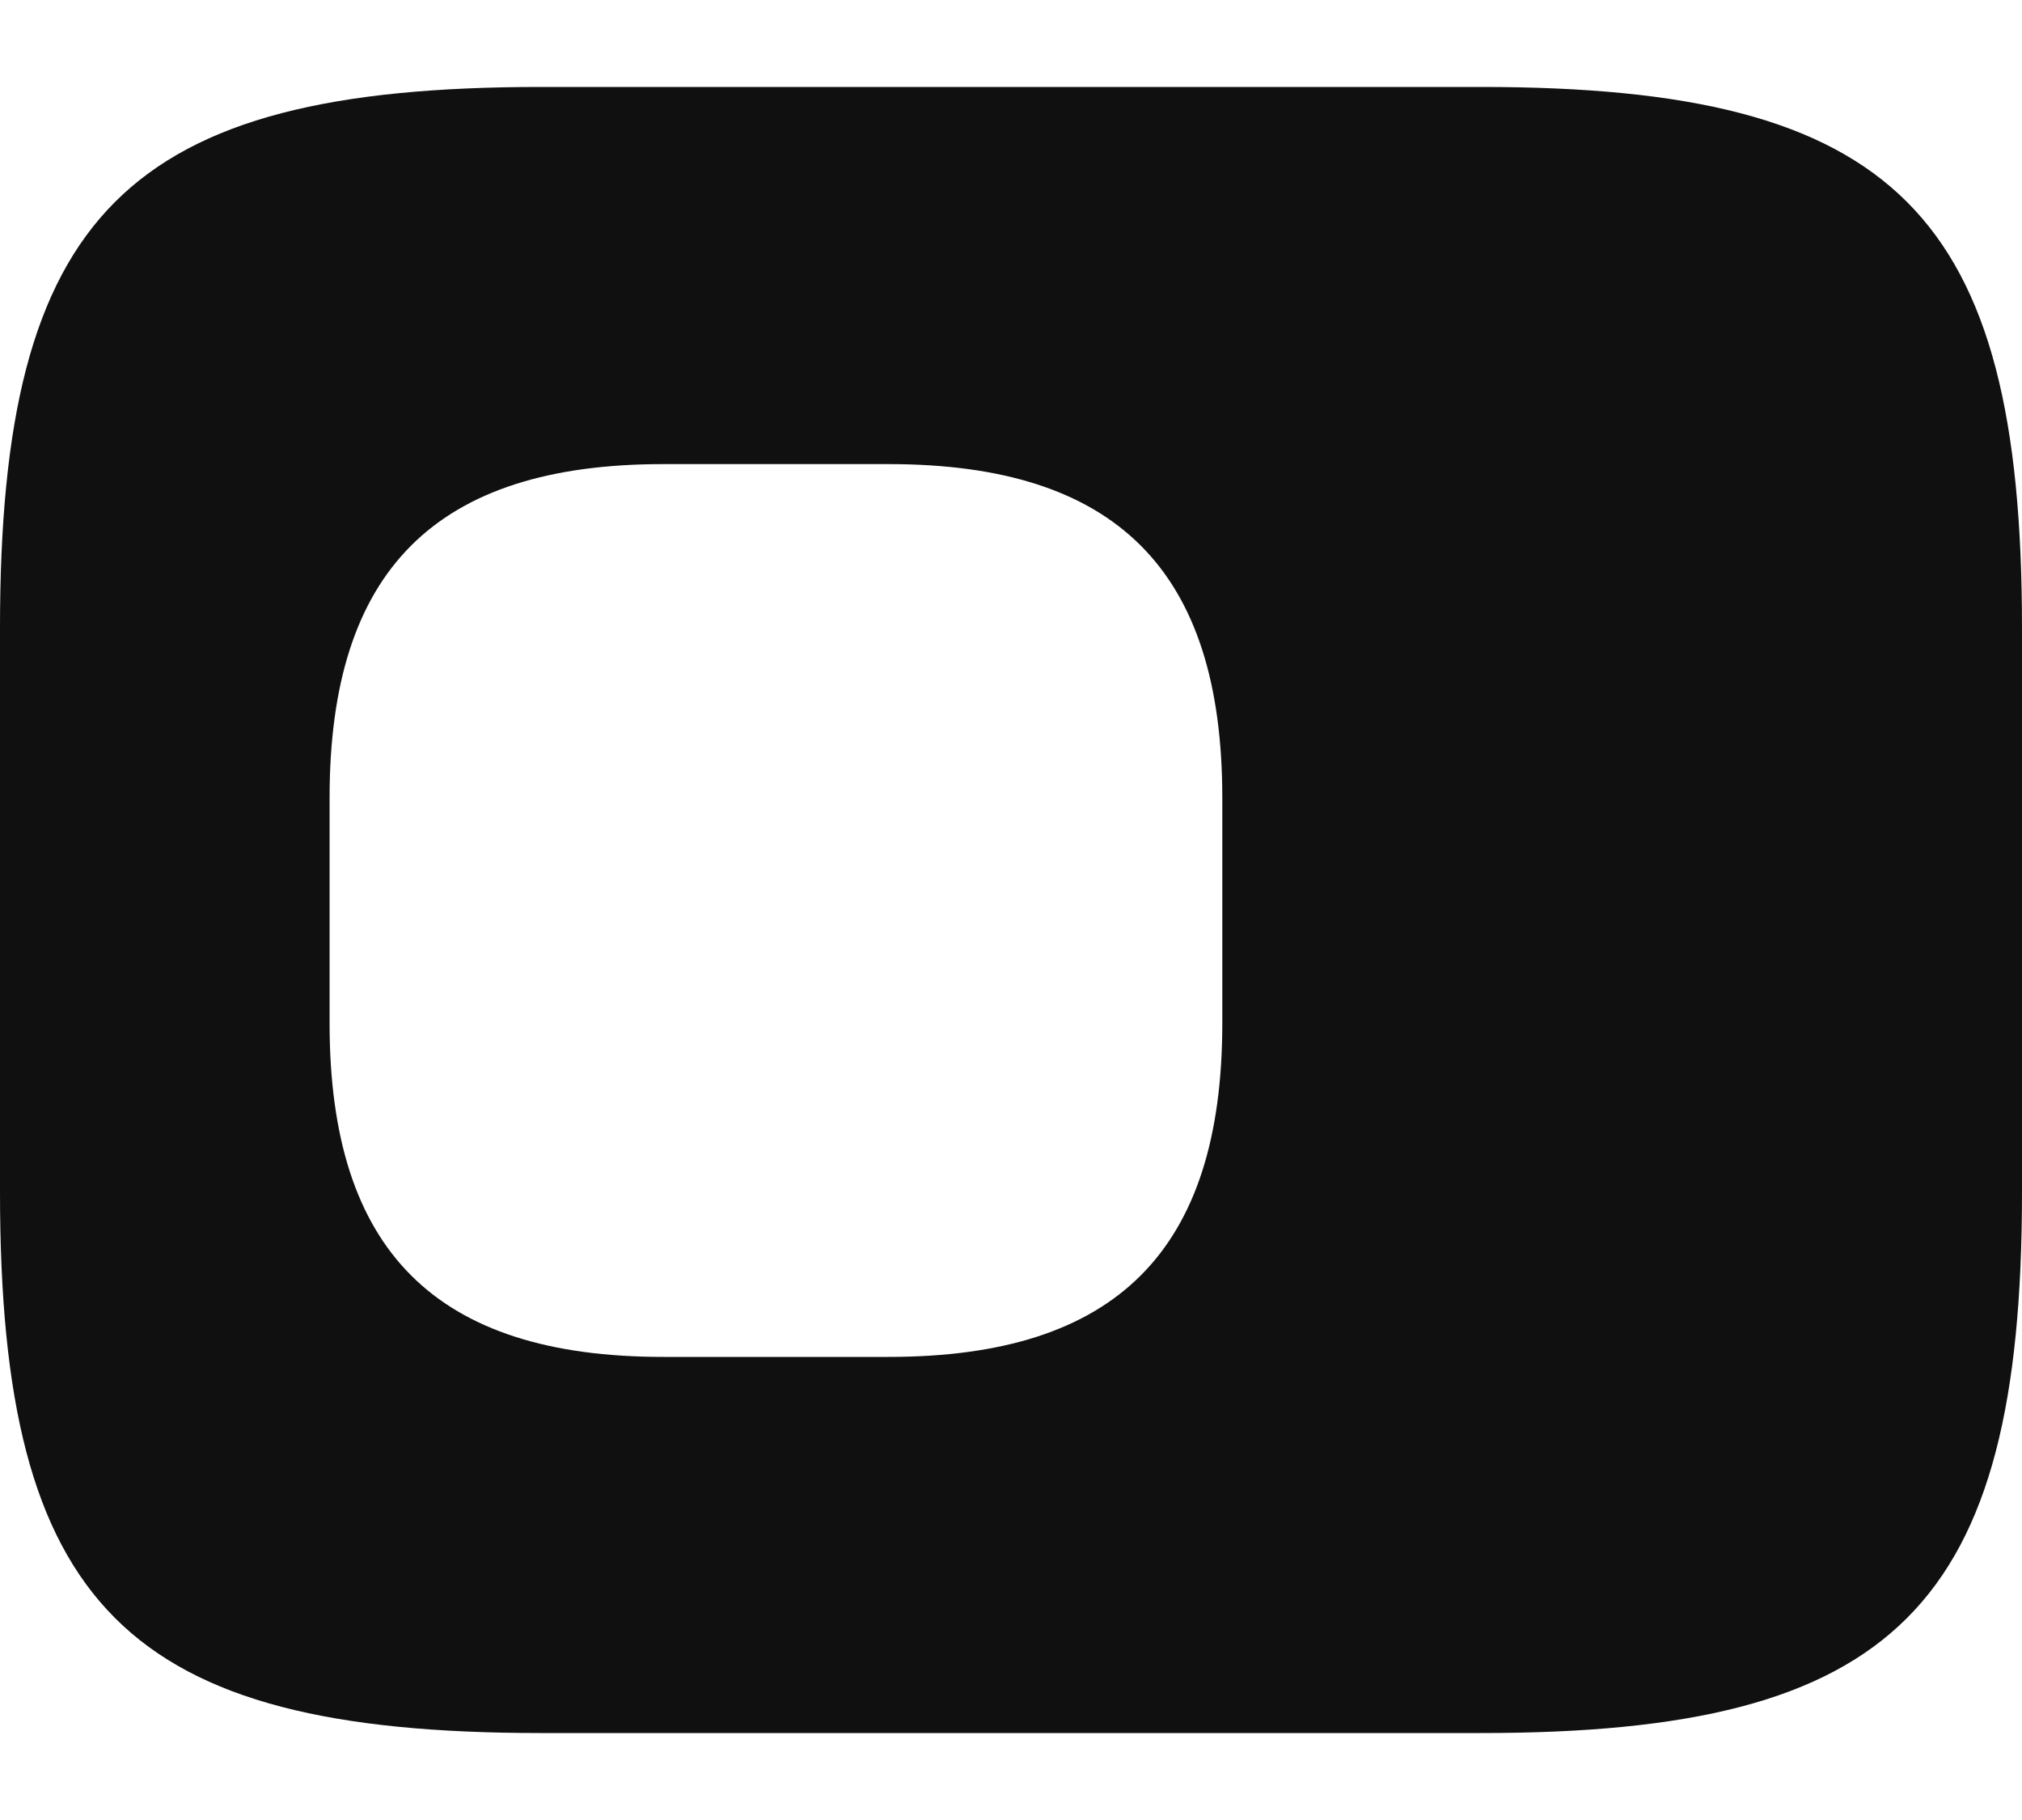 <svg width="20" height="18" viewBox="0 0 20 18" fill="none" xmlns="http://www.w3.org/2000/svg">
<path d="M14.65 0.86H5.35C1.25 0.86 0 2.11 0 6.21V11.79C0 15.89 1.25 17.14 5.35 17.14H14.65C18.75 17.14 20 15.89 20 11.79V6.21C20 2.11 18.75 0.86 14.65 0.86ZM12.09 10.12C12.09 12.37 11.04 13.42 8.79 13.42H6.56C4.31 13.42 3.26 12.37 3.26 10.12V7.89C3.26 5.64 4.31 4.59 6.56 4.59H8.79C11.04 4.59 12.09 5.64 12.09 7.89V10.12Z" fill="#101010"/>
</svg>
